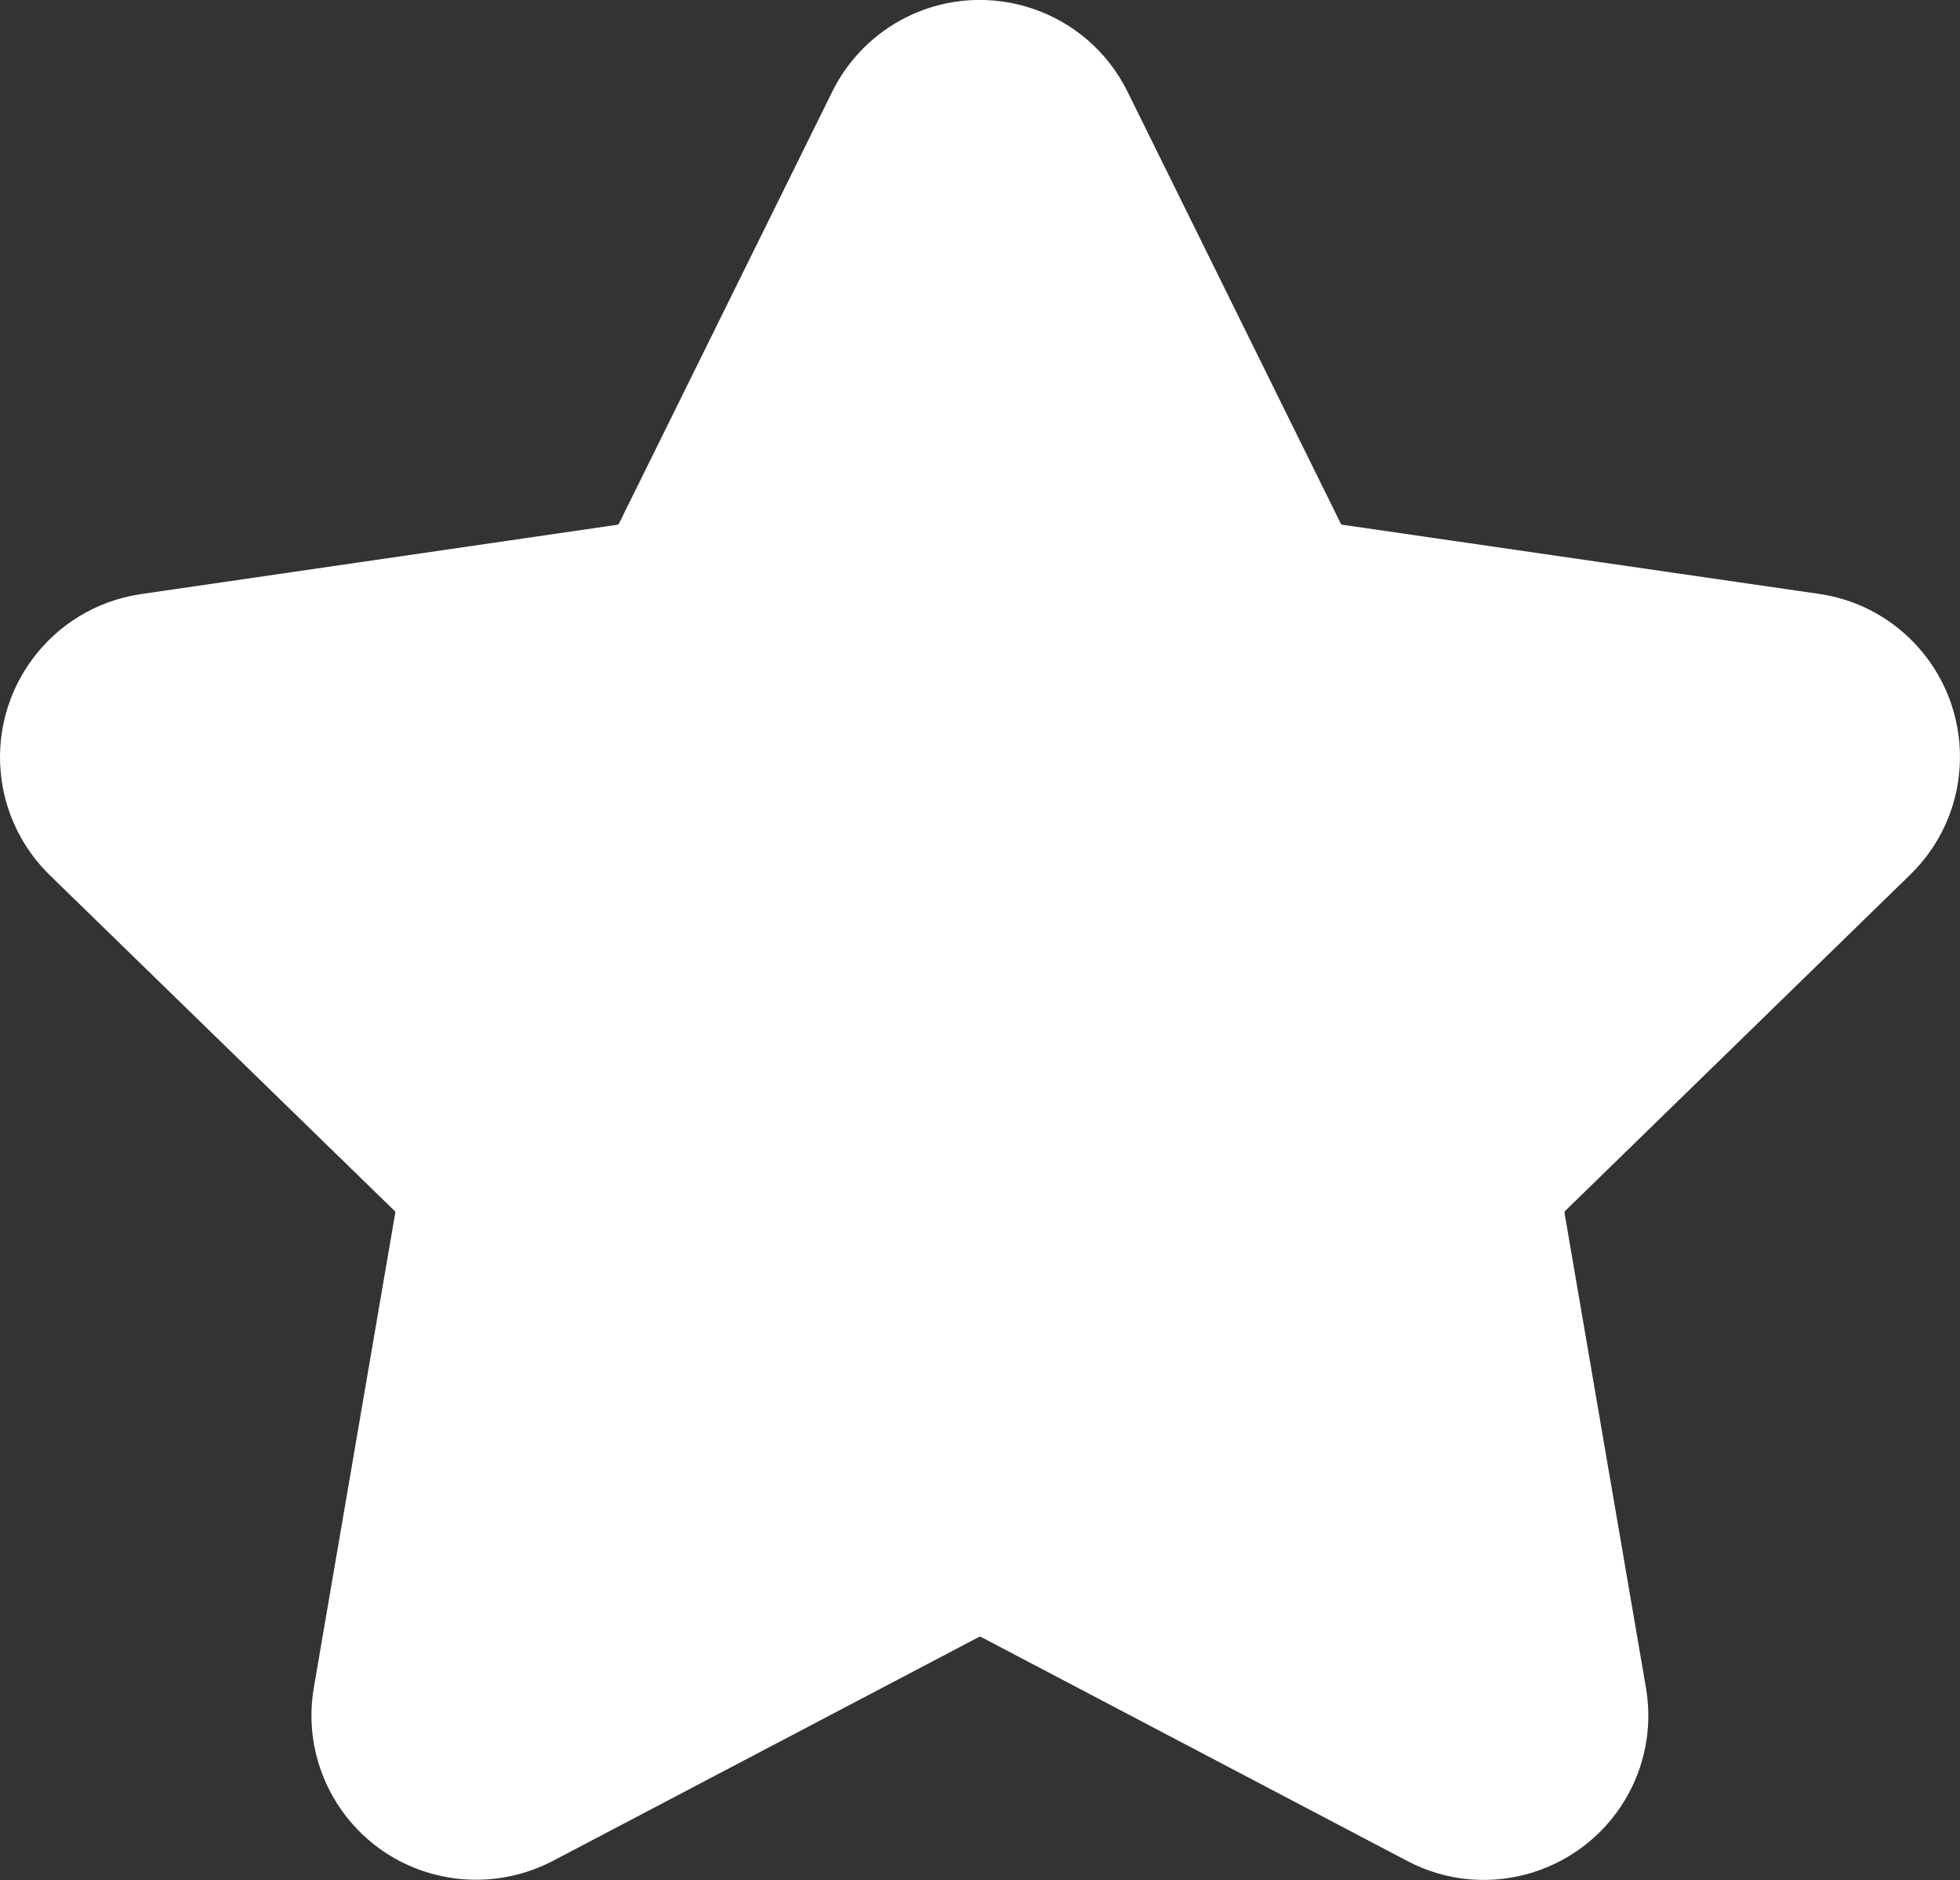 <?xml version="1.0" encoding="utf-8"?>
<!-- Generator: Adobe Illustrator 26.3.1, SVG Export Plug-In . SVG Version: 6.00 Build 0)  -->
<svg version="1.1" id="Capa_1" xmlns="http://www.w3.org/2000/svg" xmlns:xlink="http://www.w3.org/1999/xlink" x="0px" y="0px"
	 viewBox="0 0 800 767.4" style="enable-background:new 0 0 800 767.4;" xml:space="preserve">
<rect x="0" y="0" width="800" height="767.4" fill="#333333" stroke="none"/>
<style type="text/css">
	.st0{fill:#FFFFFF;}
</style>
<path class="st0" d="M779.7,357c26.6-25.9,27.1-68.4,1.2-95c-10.3-10.6-23.8-17.5-38.5-19.6L548,214.2c-0.4,0-0.7-0.3-0.8-0.6
	l-87-176.2C443.8,4.2,403.5-9.5,370.2,6.9c-13.2,6.5-24,17.3-30.5,30.5l-87,176.2c-0.2,0.3-0.5,0.5-0.8,0.6L57.5,242.5
	c-36.7,5.4-62.1,39.5-56.8,76.2c2.1,14.6,9,28.1,19.5,38.4L161,494.2c0.3,0.3,0.4,0.6,0.3,1l-33.2,193.6
	c-6.3,36.6,18.3,71.3,54.9,77.5c14.5,2.5,29.5,0.1,42.6-6.7l173.9-91.4c0.3-0.2,0.7-0.2,1,0l173.9,91.4
	c32.8,17.3,73.4,4.6,90.7-28.2c6.9-13.1,9.2-28,6.7-42.6l-33.2-193.6c-0.1-0.4,0-0.7,0.3-1L779.7,357z"/>
</svg>
